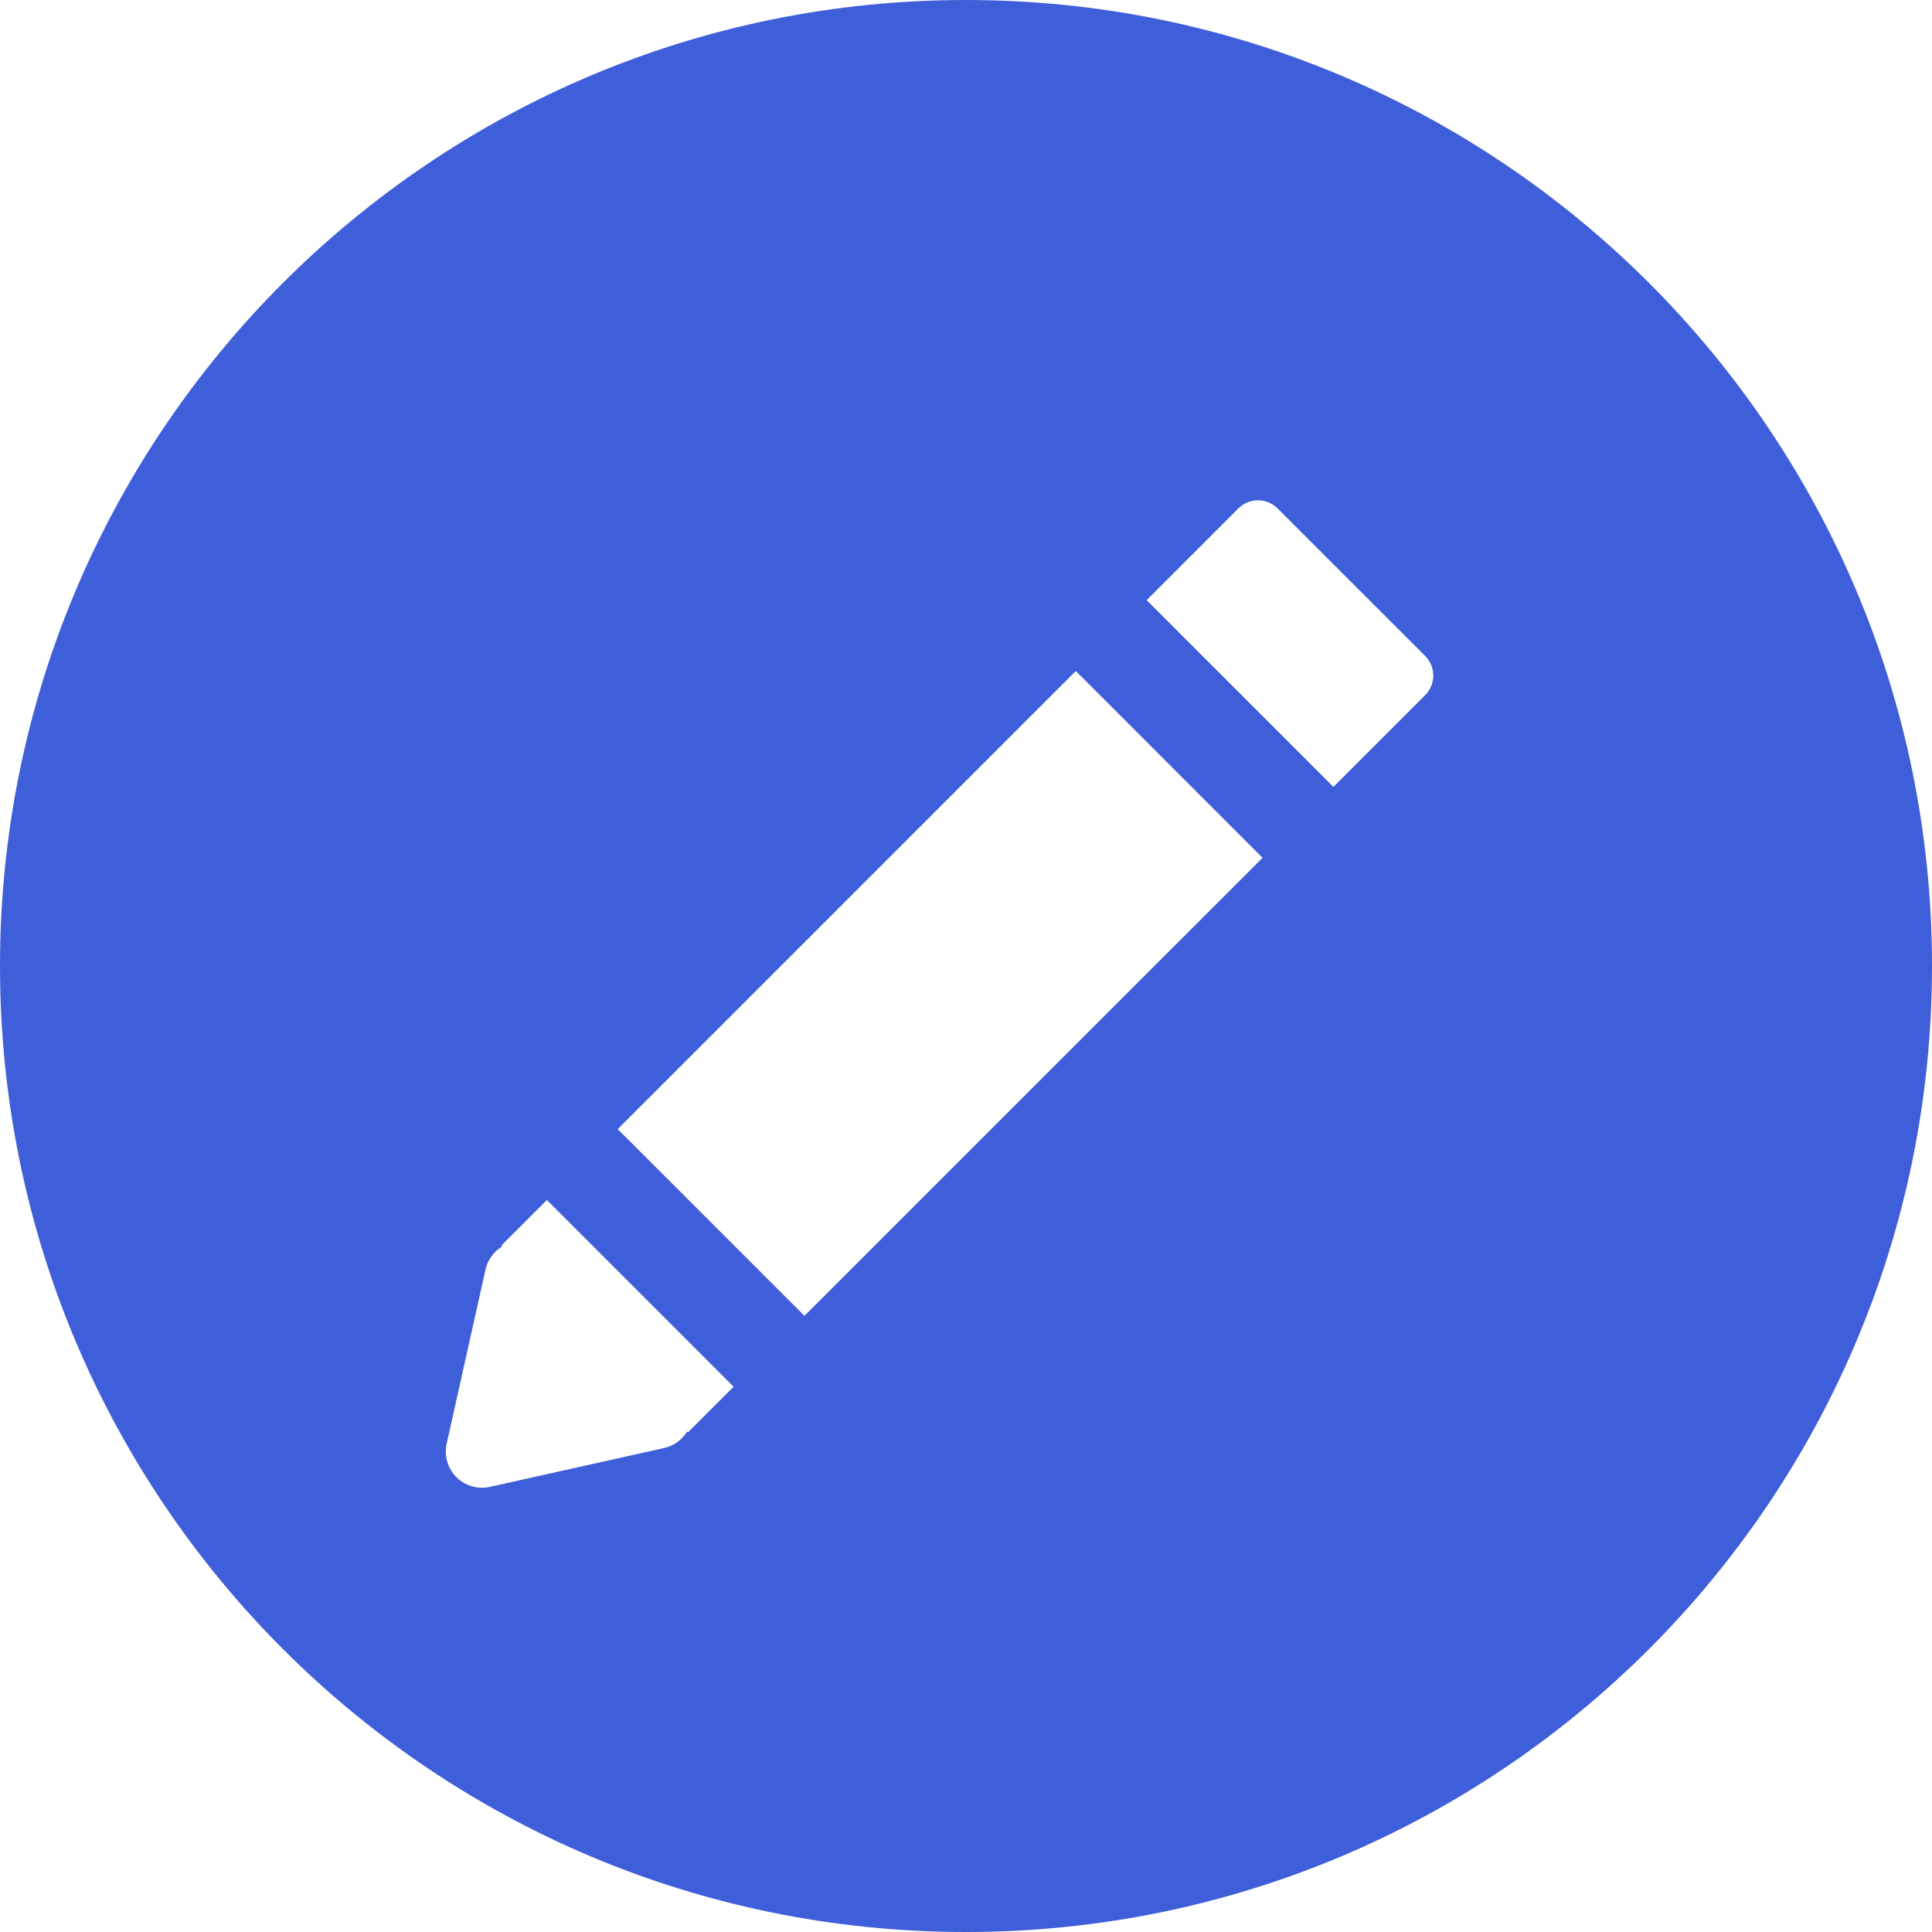 <svg width="30" height="30" viewBox="0 0 30 30" fill="none" xmlns="http://www.w3.org/2000/svg">
<g clip-path="url(#clip0_49_2)">
<path d="M14.999 0C6.716 0 0 6.716 0 15C0 23.283 6.716 30 14.999 30C23.283 30 30 23.284 30 15C30 6.716 23.283 0 14.999 0ZM22.13 10.794L20.705 12.219L17.805 9.319L16.705 10.419L19.605 13.32L12.492 20.432L9.592 17.533L8.492 18.633L11.392 21.533L10.683 22.241L10.669 22.228C10.591 22.357 10.463 22.452 10.311 22.485L7.607 23.088C7.566 23.098 7.525 23.102 7.485 23.102C7.337 23.102 7.194 23.044 7.087 22.937C6.951 22.801 6.894 22.605 6.936 22.417L7.539 19.713C7.573 19.562 7.667 19.434 7.797 19.355L7.783 19.342L19.23 7.894C19.398 7.727 19.67 7.727 19.838 7.895L22.13 10.186C22.298 10.354 22.298 10.627 22.13 10.794Z" fill="#3F5EDA"/>
</g>
<defs>
<clipPath id="clip0_49_2">
<rect width="30" height="30" fill="white"/>
</clipPath>
</defs>
</svg>
